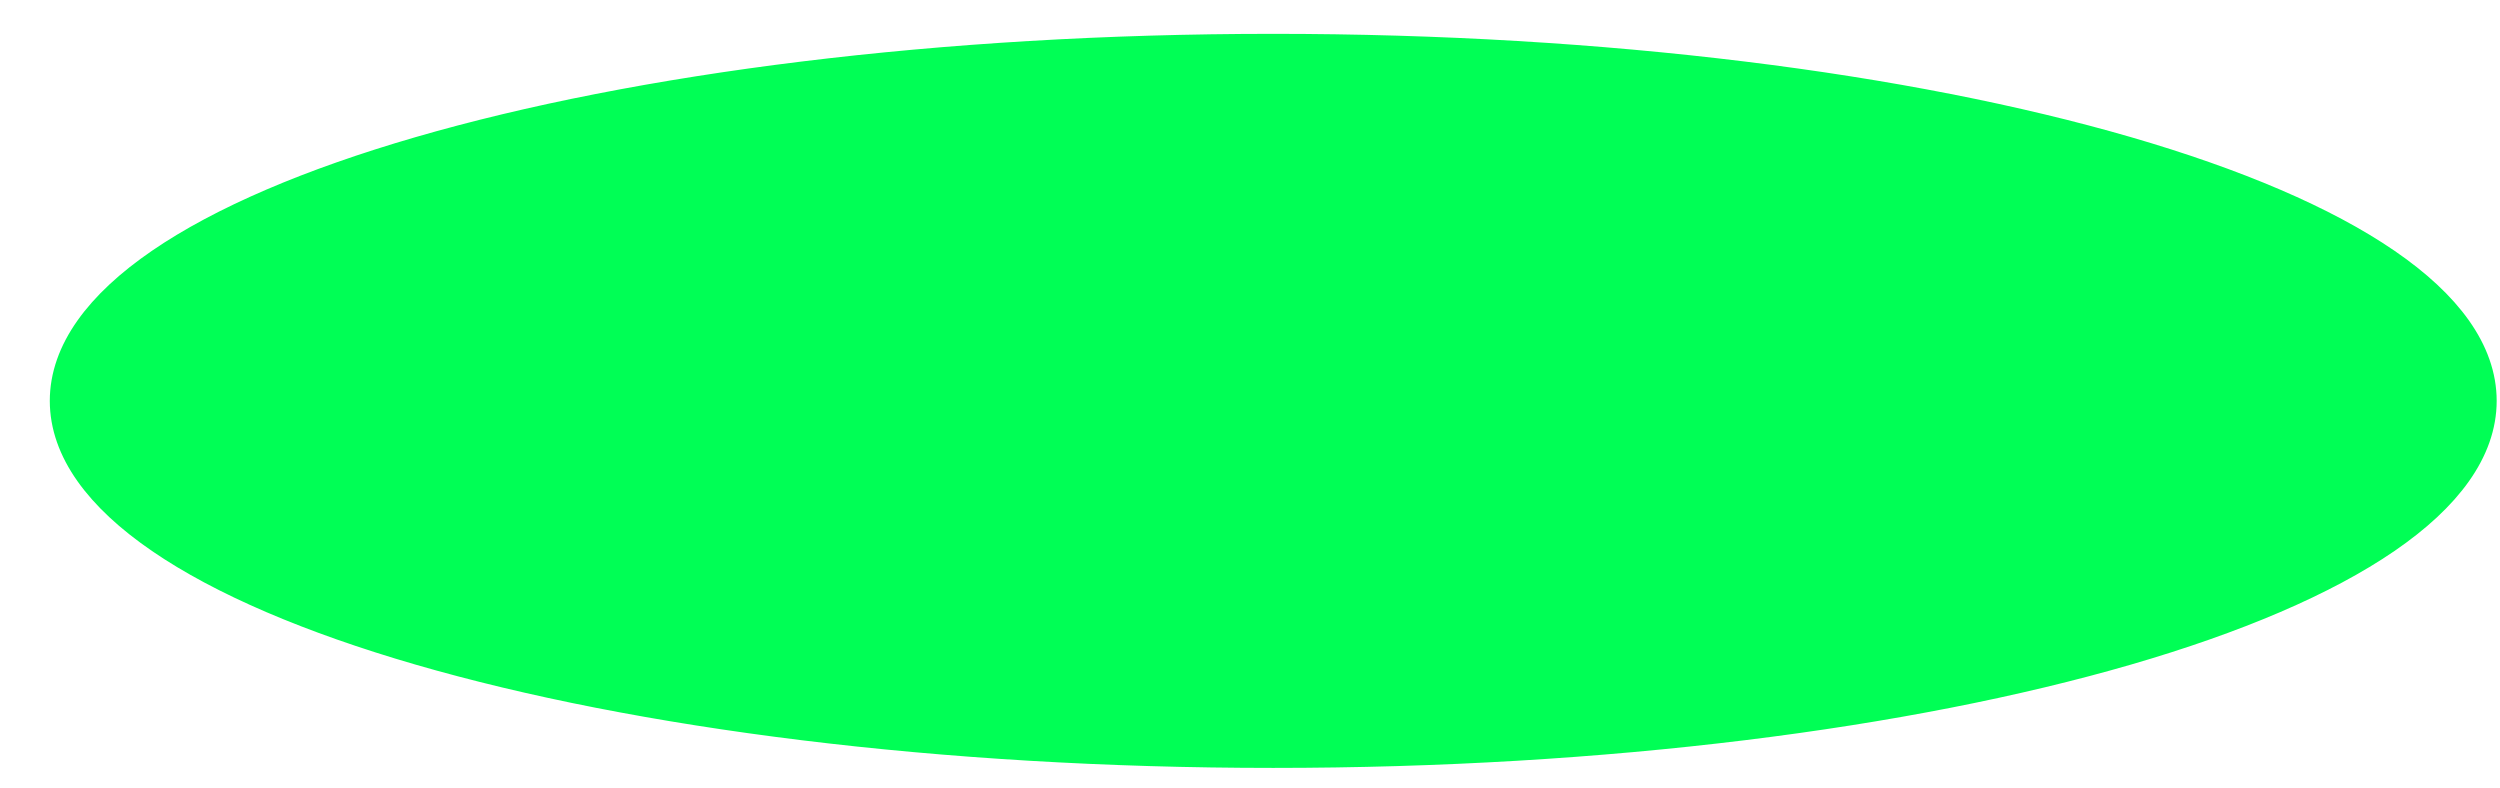 <svg version="1.1" width="92" height="29" viewBox="-1 -1 92 29" xmlns="http://www.w3.org/2000/svg" xmlns:xlink="http://www.w3.org/1999/xlink">
  <!-- Exported by Scratch - http://scratch.mit.edu/ -->
  <path id="ID0.8602397409267724" fill="#00FF55" stroke="#00FF55" stroke-width="2" d="M 155 86.500 C 174.726 86.500 192.601 88.825 205.545 92.581 C 218.488 96.338 226.500 101.525 226.500 107.250 C 226.500 112.975 218.488 118.162 205.545 121.919 C 192.601 125.675 174.726 128 155 128 C 135.274 128 117.399 125.675 104.455 121.919 C 91.512 118.162 83.500 112.975 83.500 107.250 C 83.500 101.525 91.512 96.338 104.455 92.581 C 117.399 88.825 135.274 86.500 155 86.500 Z " transform="matrix(0.621, 0, 0, 0.621, -50.4, -52.85)"/>
</svg>